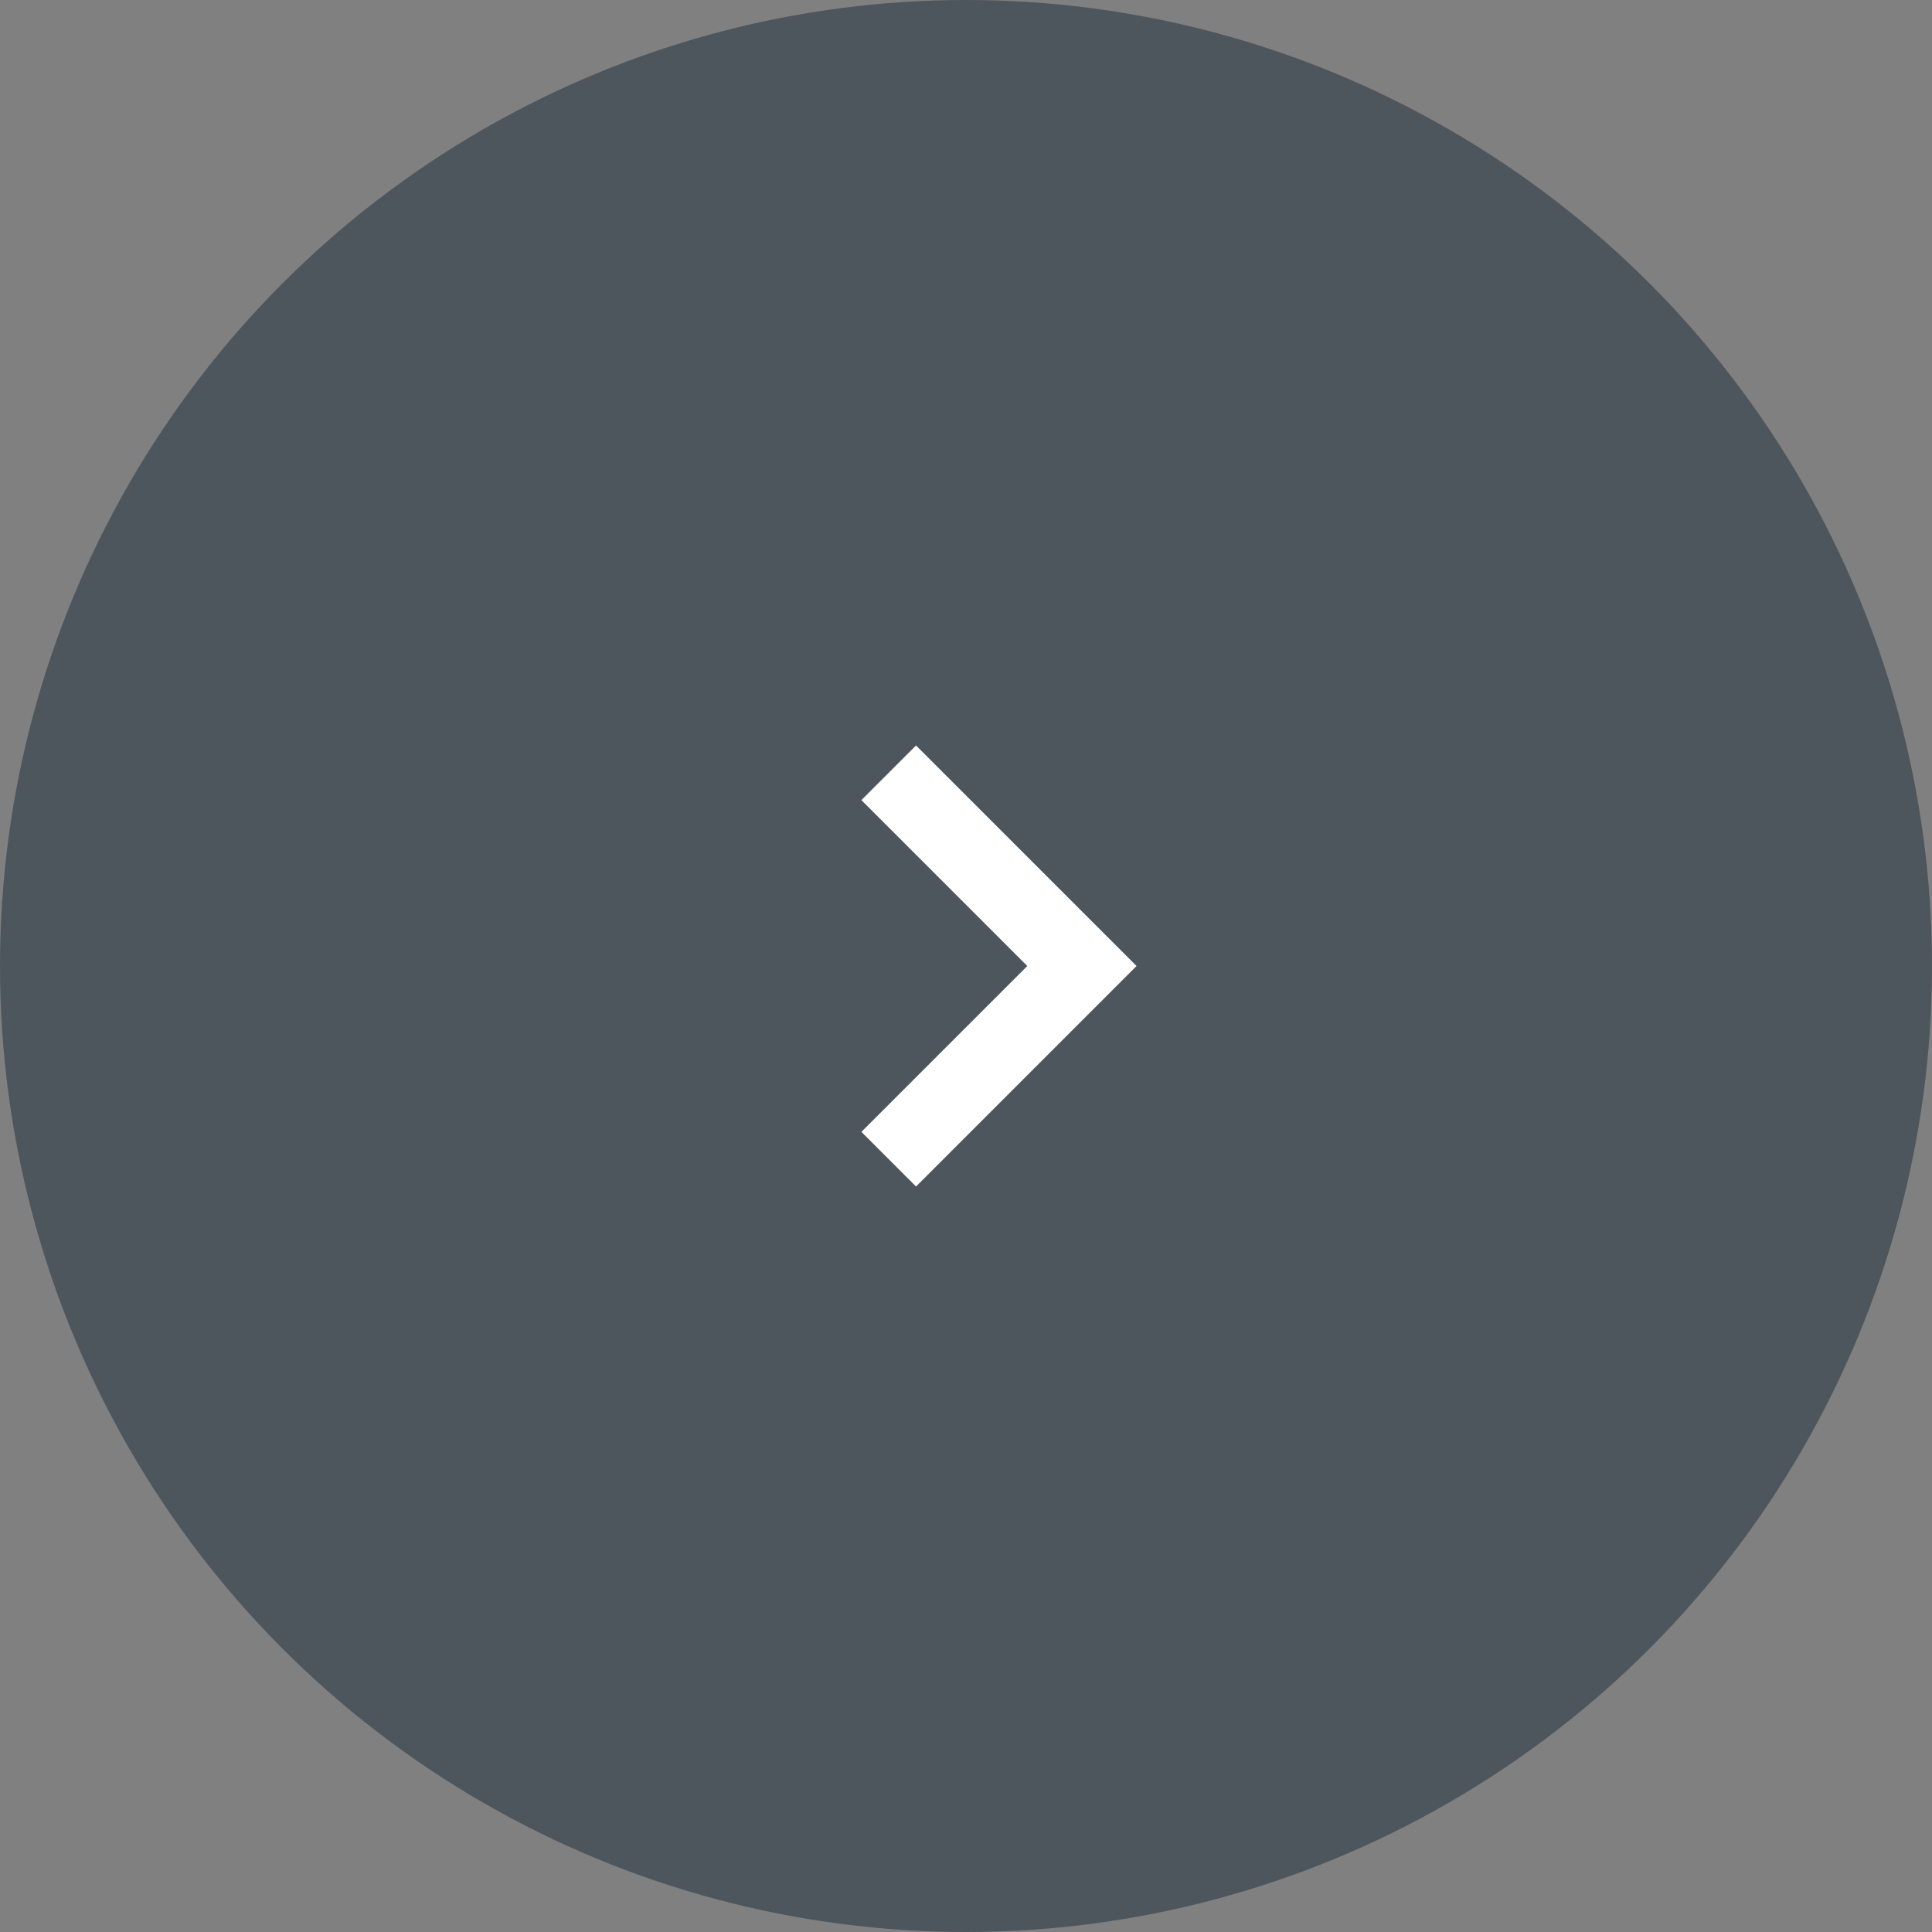 <svg width="50" height="50" viewBox="0 0 50 50" fill="none" xmlns="http://www.w3.org/2000/svg">
<rect x="0" y="0" width="50" height="50" fill="#808080" stroke="none"/>
<circle cx="25" cy="25" r="25" fill="#4D565D"/>
<path d="M23.707 30.707L29.414 25L23.707 19.293L22.293 20.707L26.586 25L22.293 29.293L23.707 30.707Z" fill="white"/>
</svg>
